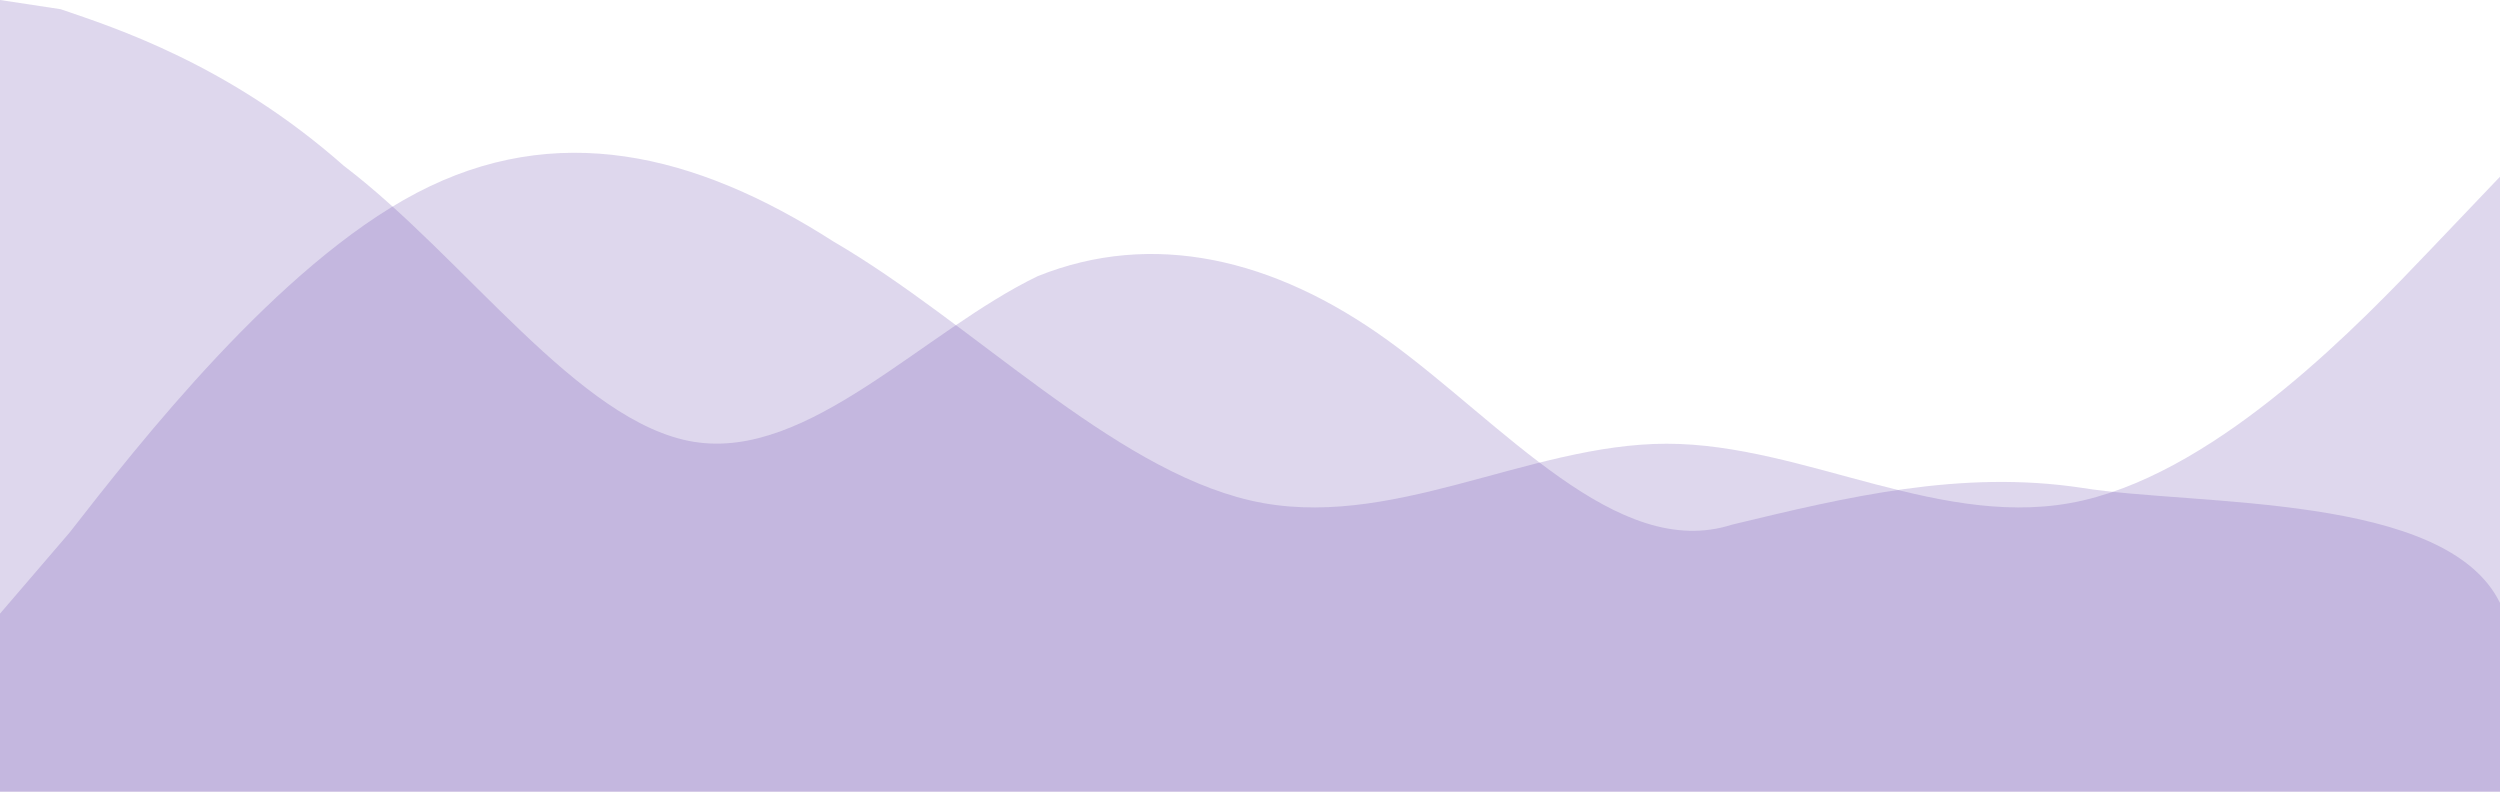 <svg width="360" height="114" viewBox="0 0 360 114" fill="none" xmlns="http://www.w3.org/2000/svg">
<path fill-rule="evenodd" clip-rule="evenodd" d="M0 88.366L10 76.714C20 63.897 40 38.263 60 27.777C80 17.29 100 21.951 120 34.768C140 46.419 160 67.393 180 72.053C200 76.714 220 63.897 240 63.897C260 63.897 280 76.714 300 72.053C320 67.393 340 46.419 350 35.933L360 25.446V114H350C340 114 320 114 300 114C280 114 260 114 240 114C220 114 200 114 180 114C160 114 140 114 120 114C100 114 80 114 60 114C40 114 20 114 10 114H0V88.366Z" fill="#5E38A8" fill-opacity="0.2"/>
<path fill-rule="evenodd" clip-rule="evenodd" d="M0 0L8.733 1.326C16.496 3.977 32.992 9.279 49.488 23.86C66.954 37.116 83.45 60.977 99.946 63.628C116.442 66.279 132.938 47.721 149.434 39.767C165.93 33.139 183.396 37.116 199.892 49.047C216.388 60.977 232.884 80.861 249.38 75.558C265.876 71.581 282.372 67.605 299.838 70.256C316.334 72.907 352.237 70.919 360 86.826V114H340.593C332.83 114 316.334 114 299.838 114C282.372 114 265.876 114 249.38 114C232.884 114 216.388 114 199.892 114C183.396 114 165.93 114 149.434 114C132.938 114 116.442 114 99.946 114C83.45 114 66.954 114 49.488 114C32.992 114 16.496 114 8.733 114H0V0Z" fill="#5E38A8" fill-opacity="0.2"/>
</svg>
